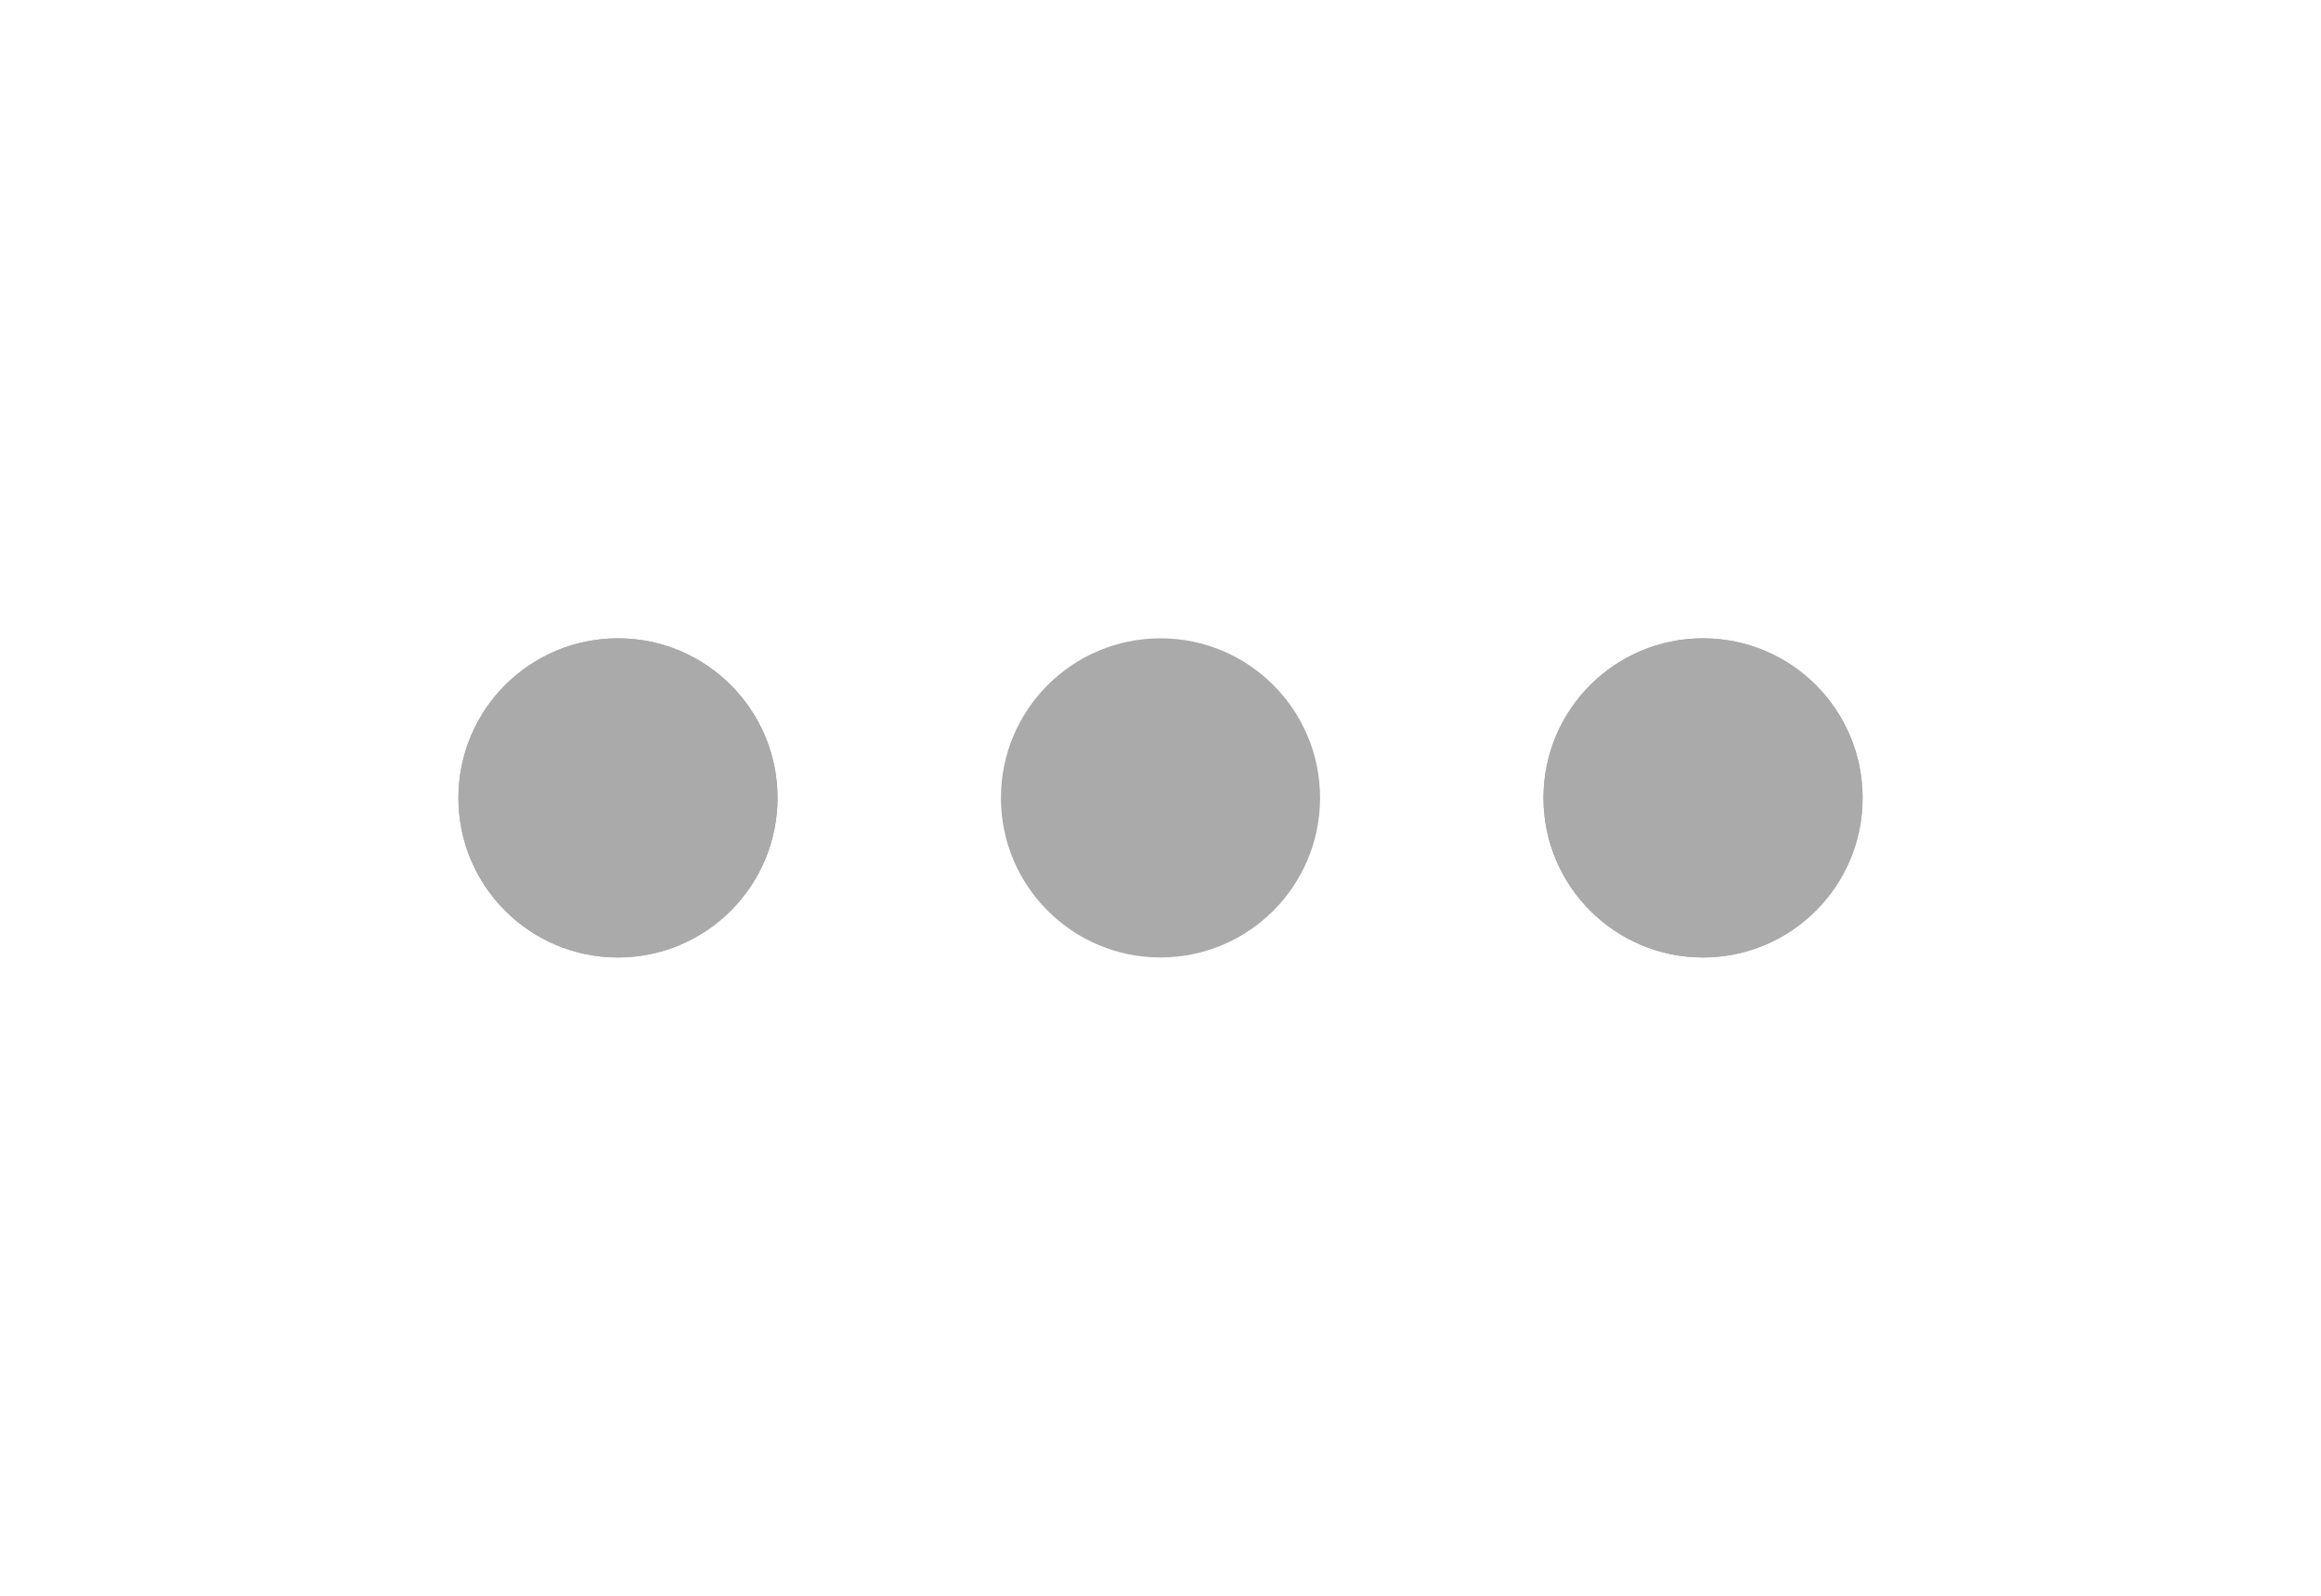 <?xml version="1.0" encoding="utf-8"?>
<svg xmlns="http://www.w3.org/2000/svg" xmlns:xlink="http://www.w3.org/1999/xlink" style="margin: auto; background: rgb(48, 48, 48); display: block; shape-rendering: auto;" width="320px" height="220px" viewBox="0 0 100 100" preserveAspectRatio="xMidYMid">
<circle cx="84" cy="50" r="10" fill="#aaaaaa">
    <animate attributeName="r" repeatCount="indefinite" dur="0.833s" calcMode="spline" keyTimes="0;1" values="6;0" keySplines="0 0.5 0.5 1" begin="0s"></animate>
    <animate attributeName="fill" repeatCount="indefinite" dur="3.333s" calcMode="discrete" keyTimes="0;0.25;0.5;0.75;1" values="#aaaaaa;#aaaaaa;#aaaaaa;#aaaaaa;#aaaaaa" begin="0s"></animate>
</circle><circle cx="16" cy="50" r="10" fill="#aaaaaa">
  <animate attributeName="r" repeatCount="indefinite" dur="3.333s" calcMode="spline" keyTimes="0;0.25;0.5;0.75;1" values="0;0;6;6;6" keySplines="0 0.5 0.5 1;0 0.5 0.5 1;0 0.5 0.5 1;0 0.5 0.5 1" begin="0s"></animate>
  <animate attributeName="cx" repeatCount="indefinite" dur="3.333s" calcMode="spline" keyTimes="0;0.25;0.5;0.75;1" values="16;16;16;50;84" keySplines="0 0.5 0.5 1;0 0.5 0.5 1;0 0.5 0.5 1;0 0.5 0.5 1" begin="0s"></animate>
</circle><circle cx="50" cy="50" r="10" fill="#aaaaaa">
  <animate attributeName="r" repeatCount="indefinite" dur="3.333s" calcMode="spline" keyTimes="0;0.25;0.5;0.75;1" values="0;0;6;6;6" keySplines="0 0.5 0.5 1;0 0.5 0.5 1;0 0.5 0.5 1;0 0.5 0.5 1" begin="-0.833s"></animate>
  <animate attributeName="cx" repeatCount="indefinite" dur="3.333s" calcMode="spline" keyTimes="0;0.25;0.5;0.75;1" values="16;16;16;50;84" keySplines="0 0.5 0.5 1;0 0.5 0.5 1;0 0.5 0.5 1;0 0.5 0.5 1" begin="-0.833s"></animate>
</circle><circle cx="84" cy="50" r="10" fill="#aaaaaa">
  <animate attributeName="r" repeatCount="indefinite" dur="3.333s" calcMode="spline" keyTimes="0;0.25;0.5;0.75;1" values="0;0;6;6;6" keySplines="0 0.5 0.5 1;0 0.5 0.5 1;0 0.5 0.5 1;0 0.5 0.5 1" begin="-1.667s"></animate>
  <animate attributeName="cx" repeatCount="indefinite" dur="3.333s" calcMode="spline" keyTimes="0;0.25;0.5;0.75;1" values="16;16;16;50;84" keySplines="0 0.5 0.5 1;0 0.5 0.5 1;0 0.5 0.5 1;0 0.5 0.5 1" begin="-1.667s"></animate>
</circle><circle cx="16" cy="50" r="10" fill="#aaaaaa">
  <animate attributeName="r" repeatCount="indefinite" dur="3.333s" calcMode="spline" keyTimes="0;0.25;0.5;0.75;1" values="0;0;6;6;6" keySplines="0 0.5 0.5 1;0 0.5 0.5 1;0 0.5 0.5 1;0 0.5 0.5 1" begin="-2.5s"></animate>
  <animate attributeName="cx" repeatCount="indefinite" dur="3.333s" calcMode="spline" keyTimes="0;0.25;0.5;0.75;1" values="16;16;16;50;84" keySplines="0 0.5 0.5 1;0 0.5 0.5 1;0 0.5 0.5 1;0 0.5 0.5 1" begin="-2.5s"></animate>
</circle>
<!-- [ldio] generated by https://loading.io/ --></svg>